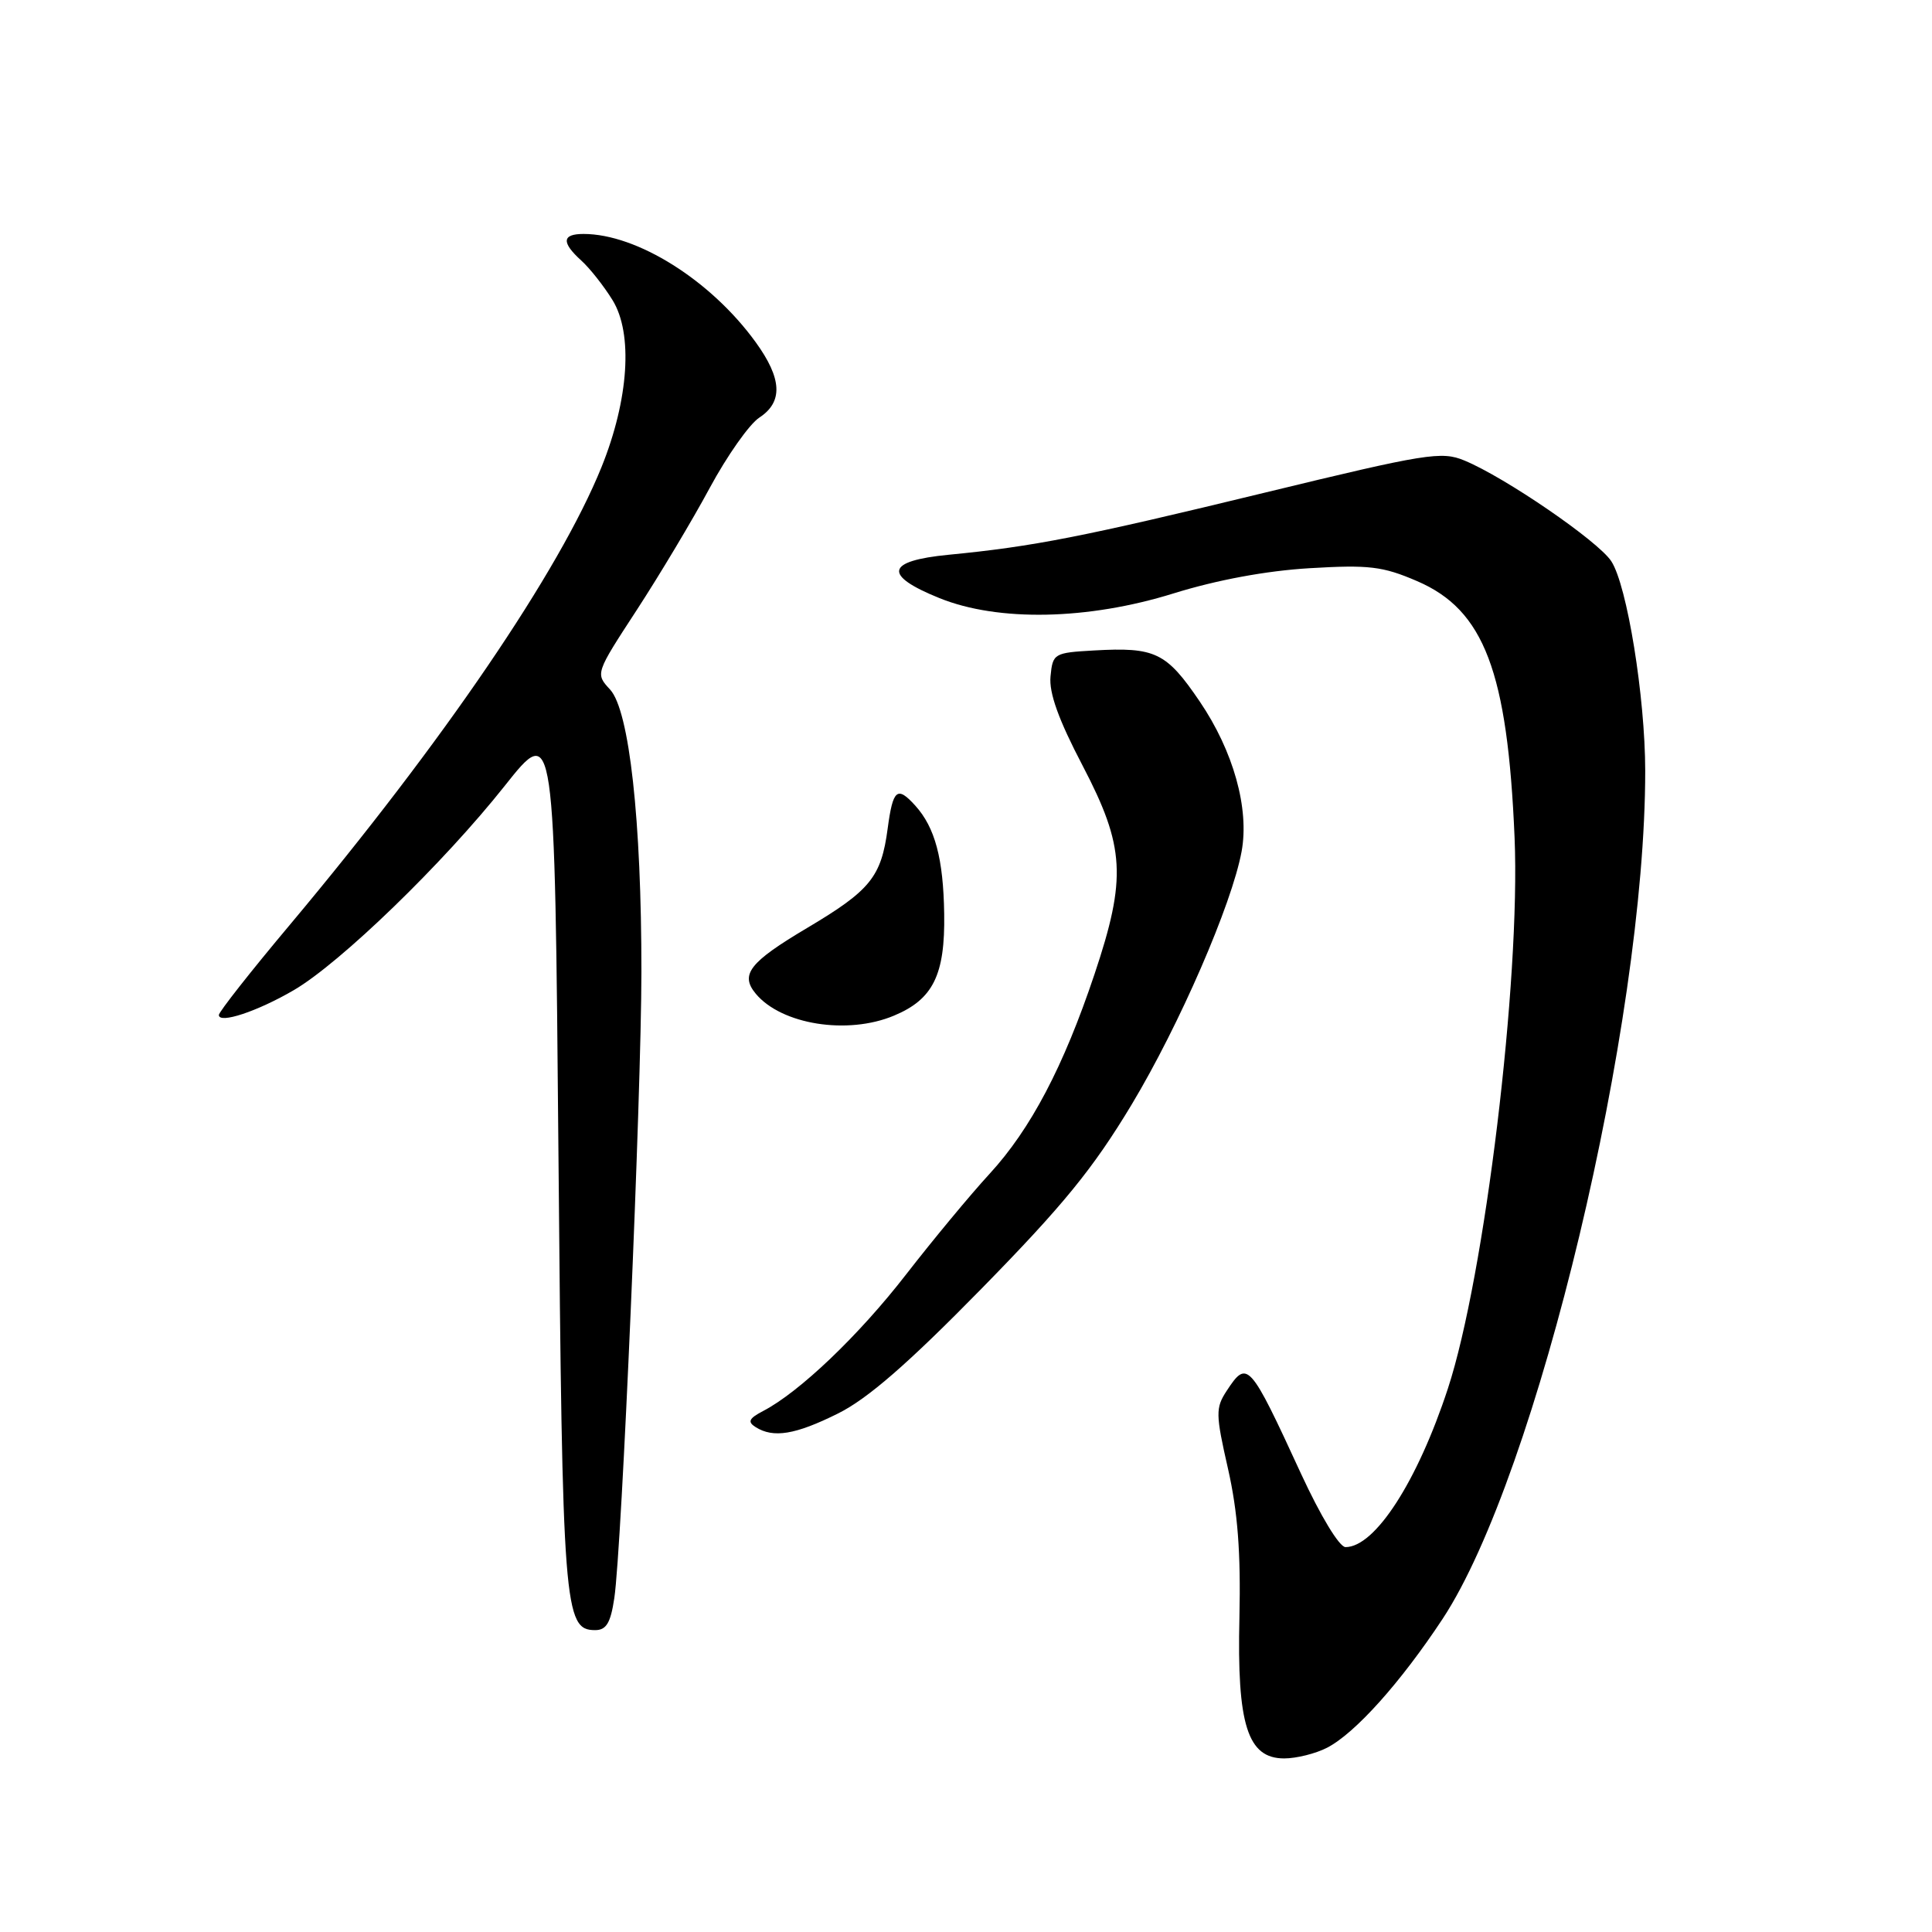<?xml version="1.0" encoding="UTF-8" standalone="no"?>
<!DOCTYPE svg PUBLIC "-//W3C//DTD SVG 1.1//EN" "http://www.w3.org/Graphics/SVG/1.1/DTD/svg11.dtd" >
<svg xmlns="http://www.w3.org/2000/svg" xmlns:xlink="http://www.w3.org/1999/xlink" version="1.1" viewBox="0 0 256 256">
 <g >
 <path fill="currentColor"
d=" M 175.85 231.58 C 179.58 229.65 185.59 222.94 191.16 214.50 C 203.69 195.47 218.01 135.54 218.00 102.14 C 217.99 92.35 215.60 77.56 213.50 74.36 C 211.76 71.70 199.44 63.25 194.04 61.02 C 191.02 59.76 188.97 60.09 167.63 65.27 C 143.43 71.15 136.94 72.42 125.69 73.51 C 117.37 74.32 116.97 76.22 124.50 79.26 C 132.28 82.40 144.16 82.16 155.50 78.63 C 161.23 76.85 167.78 75.63 173.53 75.29 C 181.40 74.82 183.22 75.04 187.77 77.00 C 196.66 80.82 199.76 88.98 200.69 111.00 C 201.48 129.89 196.73 169.13 191.85 184.00 C 187.82 196.29 182.20 205.00 178.29 205.00 C 177.47 205.00 174.98 200.88 172.38 195.25 C 165.56 180.44 165.27 180.13 162.53 184.31 C 161.06 186.56 161.07 187.38 162.72 194.63 C 164.01 200.33 164.42 205.74 164.23 214.30 C 163.89 228.55 165.31 233.00 170.16 233.00 C 171.78 233.00 174.34 232.36 175.85 231.58 Z  M 81.40 211.75 C 82.39 205.12 84.98 145.16 84.99 128.79 C 85.00 108.68 83.39 94.14 80.84 91.37 C 78.88 89.25 78.88 89.25 84.38 80.82 C 87.40 76.18 91.76 68.90 94.05 64.64 C 96.35 60.38 99.30 56.19 100.62 55.33 C 103.78 53.26 103.63 50.17 100.13 45.34 C 94.20 37.15 84.41 31.00 77.32 31.00 C 74.46 31.00 74.37 32.12 77.03 34.53 C 78.15 35.54 80.01 37.90 81.16 39.76 C 83.90 44.19 83.32 52.93 79.70 61.90 C 74.13 75.67 58.77 98.24 38.46 122.48 C 33.25 128.68 29.00 134.09 29.00 134.49 C 29.00 135.71 34.10 134.02 38.93 131.20 C 45.10 127.60 58.76 114.37 66.87 104.14 C 73.50 95.78 73.50 95.78 74.00 153.14 C 74.52 213.17 74.74 216.00 78.86 216.00 C 80.34 216.00 80.91 215.05 81.40 211.75 Z  M 111.05 187.29 C 114.97 185.34 120.29 180.72 130.04 170.77 C 140.89 159.70 144.84 154.85 149.95 146.36 C 156.29 135.80 163.23 119.82 164.52 112.82 C 165.56 107.14 163.44 99.54 158.97 92.95 C 154.54 86.43 153.09 85.73 144.95 86.19 C 139.66 86.49 139.49 86.59 139.20 89.62 C 138.98 91.80 140.27 95.38 143.45 101.45 C 149.06 112.19 149.30 116.33 145.03 129.08 C 140.92 141.35 136.57 149.61 131.13 155.53 C 128.58 158.30 123.61 164.30 120.07 168.86 C 113.81 176.94 105.94 184.46 101.11 186.97 C 99.24 187.95 99.02 188.40 100.11 189.09 C 102.47 190.59 105.39 190.11 111.05 187.29 Z  M 118.45 134.58 C 123.64 132.42 125.24 129.18 125.11 121.08 C 125.00 113.78 123.90 109.65 121.28 106.75 C 118.88 104.10 118.32 104.57 117.62 109.79 C 116.77 116.20 115.33 117.98 106.98 122.94 C 99.30 127.50 98.03 129.13 100.14 131.67 C 103.54 135.76 112.30 137.16 118.45 134.58 Z "/>
</g>
</svg>